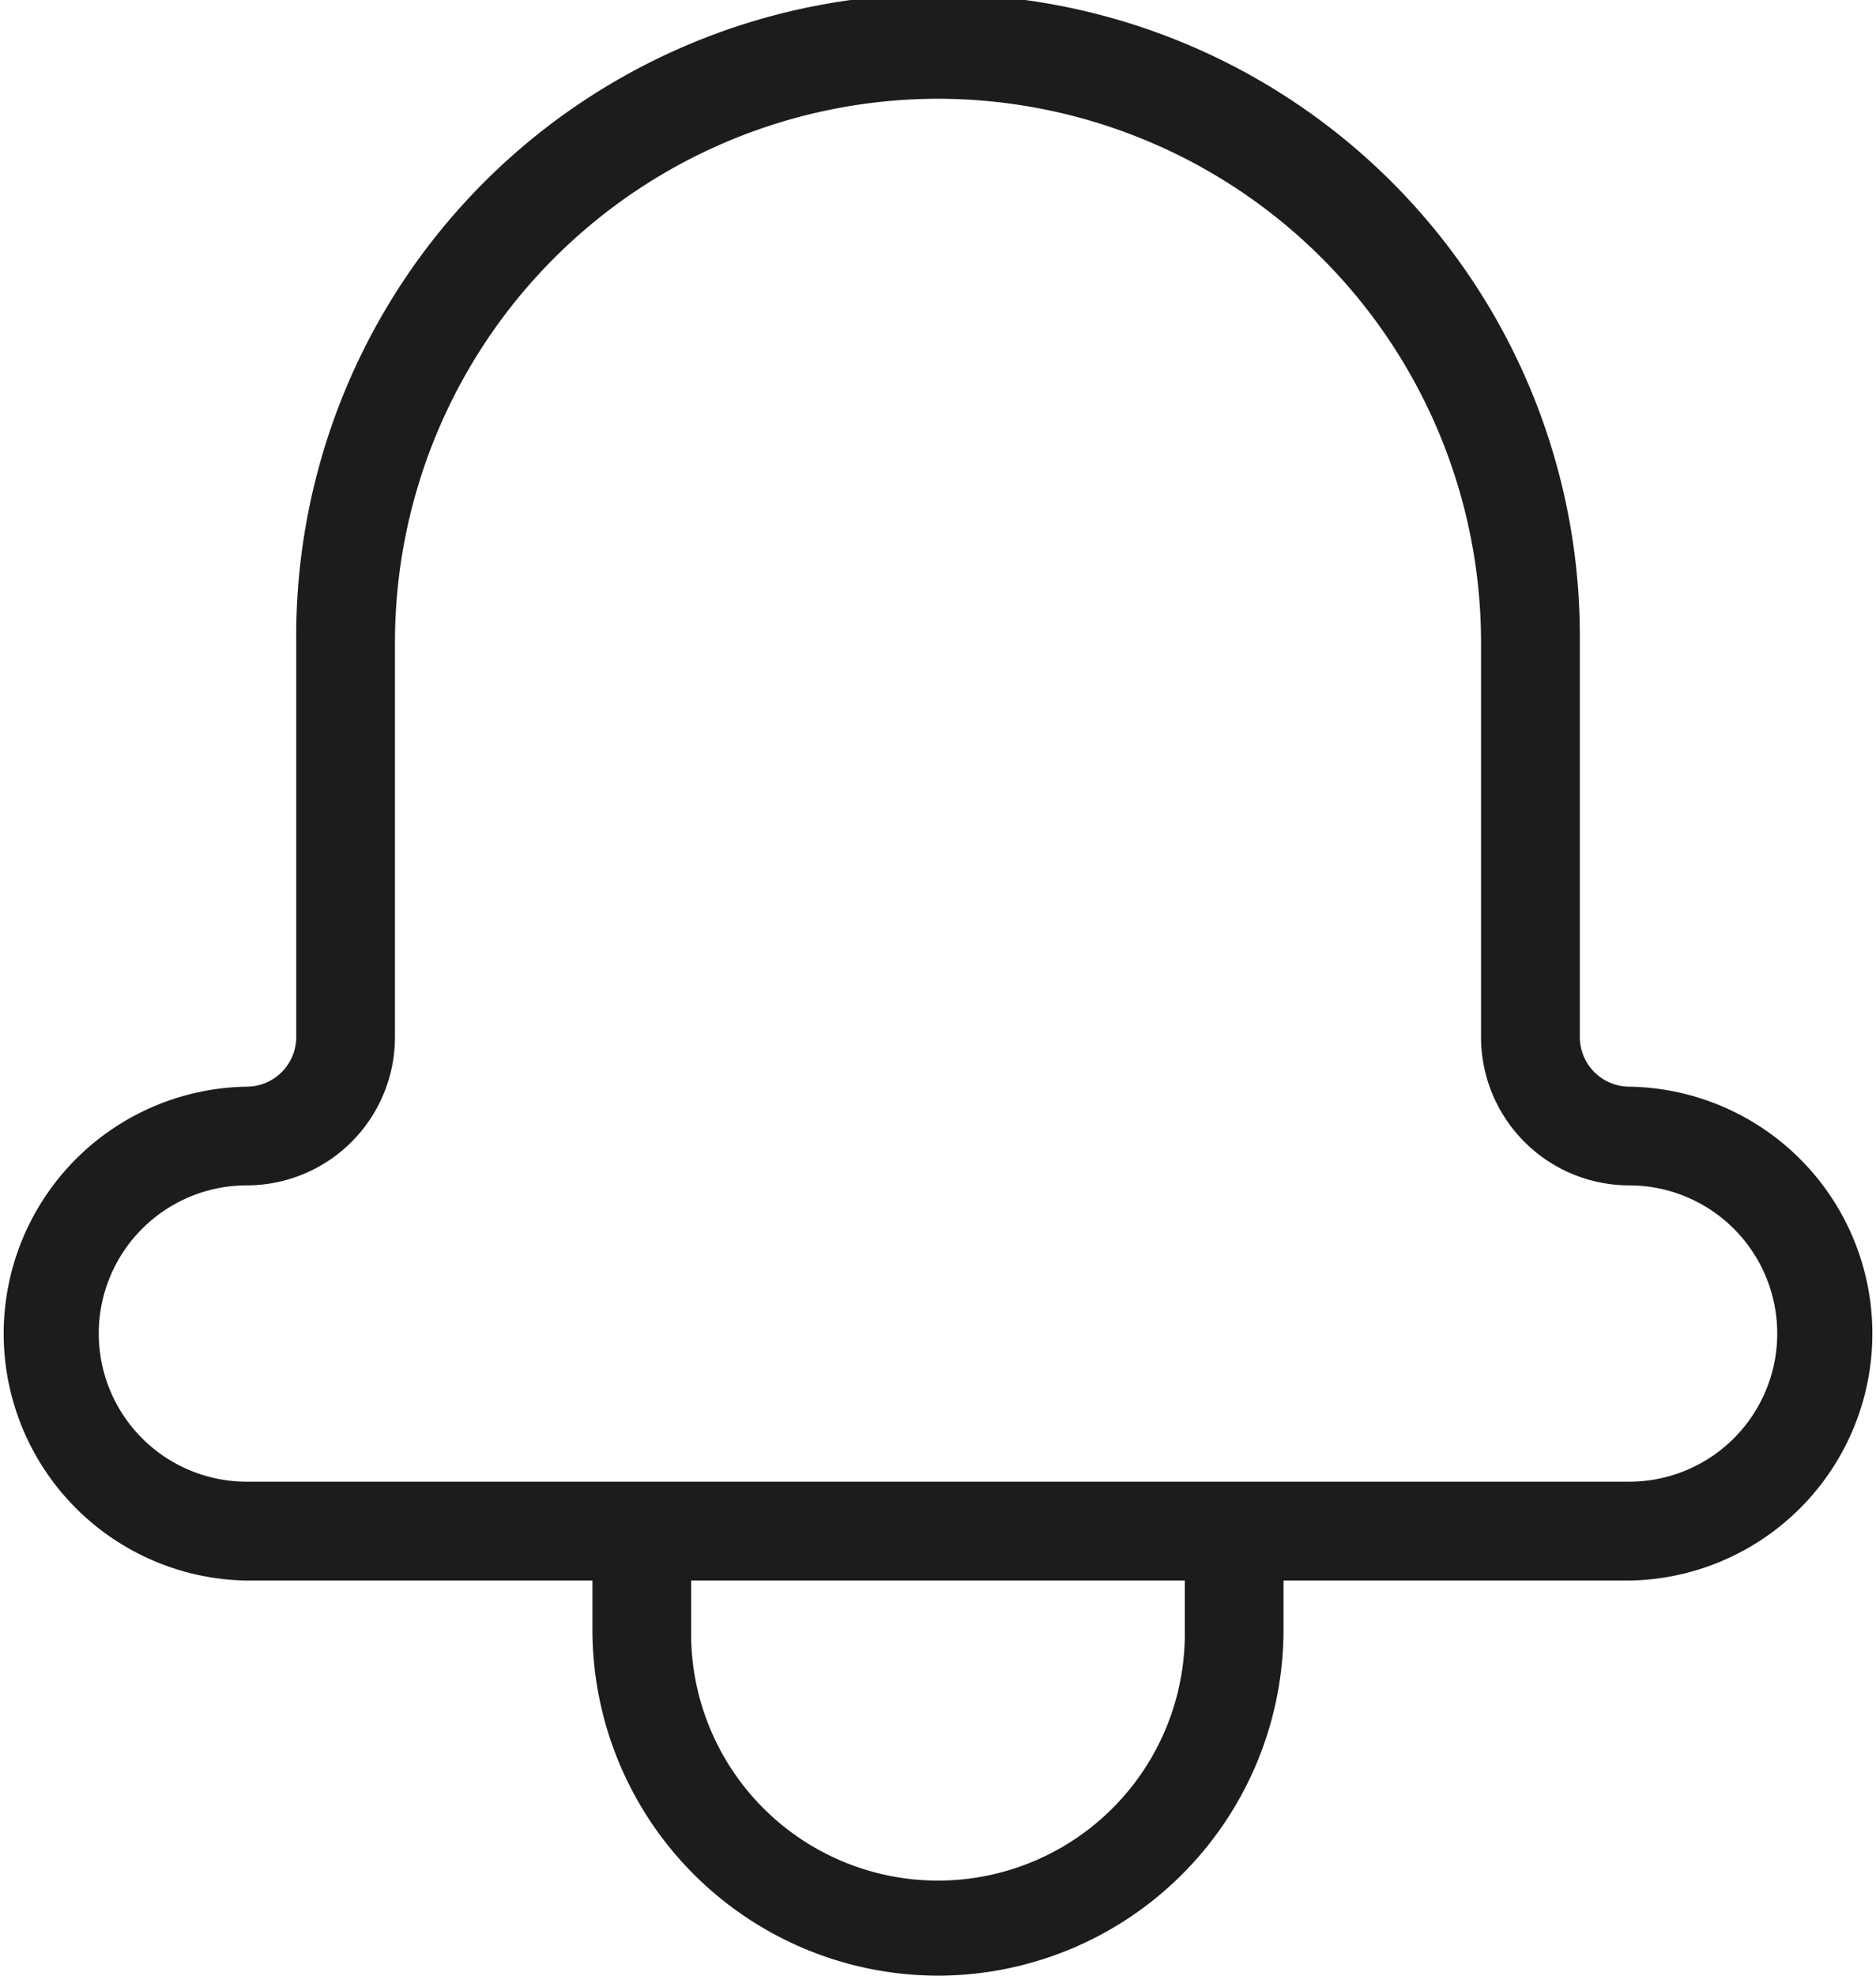 <svg xmlns="http://www.w3.org/2000/svg" xmlns:xlink="http://www.w3.org/1999/xlink" width="34" height="35.789" viewBox="0 0 34 35.789"><defs><clipPath id="a"><rect width="34" height="35.789" fill="#1c1c1c"/></clipPath></defs><g clip-path="url(#a)"><path d="M29.526,28.632H4.474a4.474,4.474,0,0,1,0-8.947.9.9,0,0,0,.895-.895V11.632a11.632,11.632,0,1,1,23.263,0v7.158a.9.9,0,0,0,.895.895,4.474,4.474,0,0,1,0,8.947M17,1.789a9.853,9.853,0,0,0-9.842,9.842v7.158a2.687,2.687,0,0,1-2.684,2.684,2.684,2.684,0,1,0,0,5.368H29.526a2.684,2.684,0,1,0,0-5.368,2.687,2.687,0,0,1-2.684-2.684V11.632A9.853,9.853,0,0,0,17,1.789" fill="#1c1c1c"/><path d="M24.263,53.947A6.27,6.27,0,0,1,18,47.684V45.895a.895.895,0,0,1,1.789,0v1.789a4.474,4.474,0,1,0,8.947,0V45.895a.895.895,0,0,1,1.789,0v1.789a6.27,6.27,0,0,1-6.263,6.263" transform="translate(-7.263 -18.158)" fill="#1c1c1c"/></g></svg>